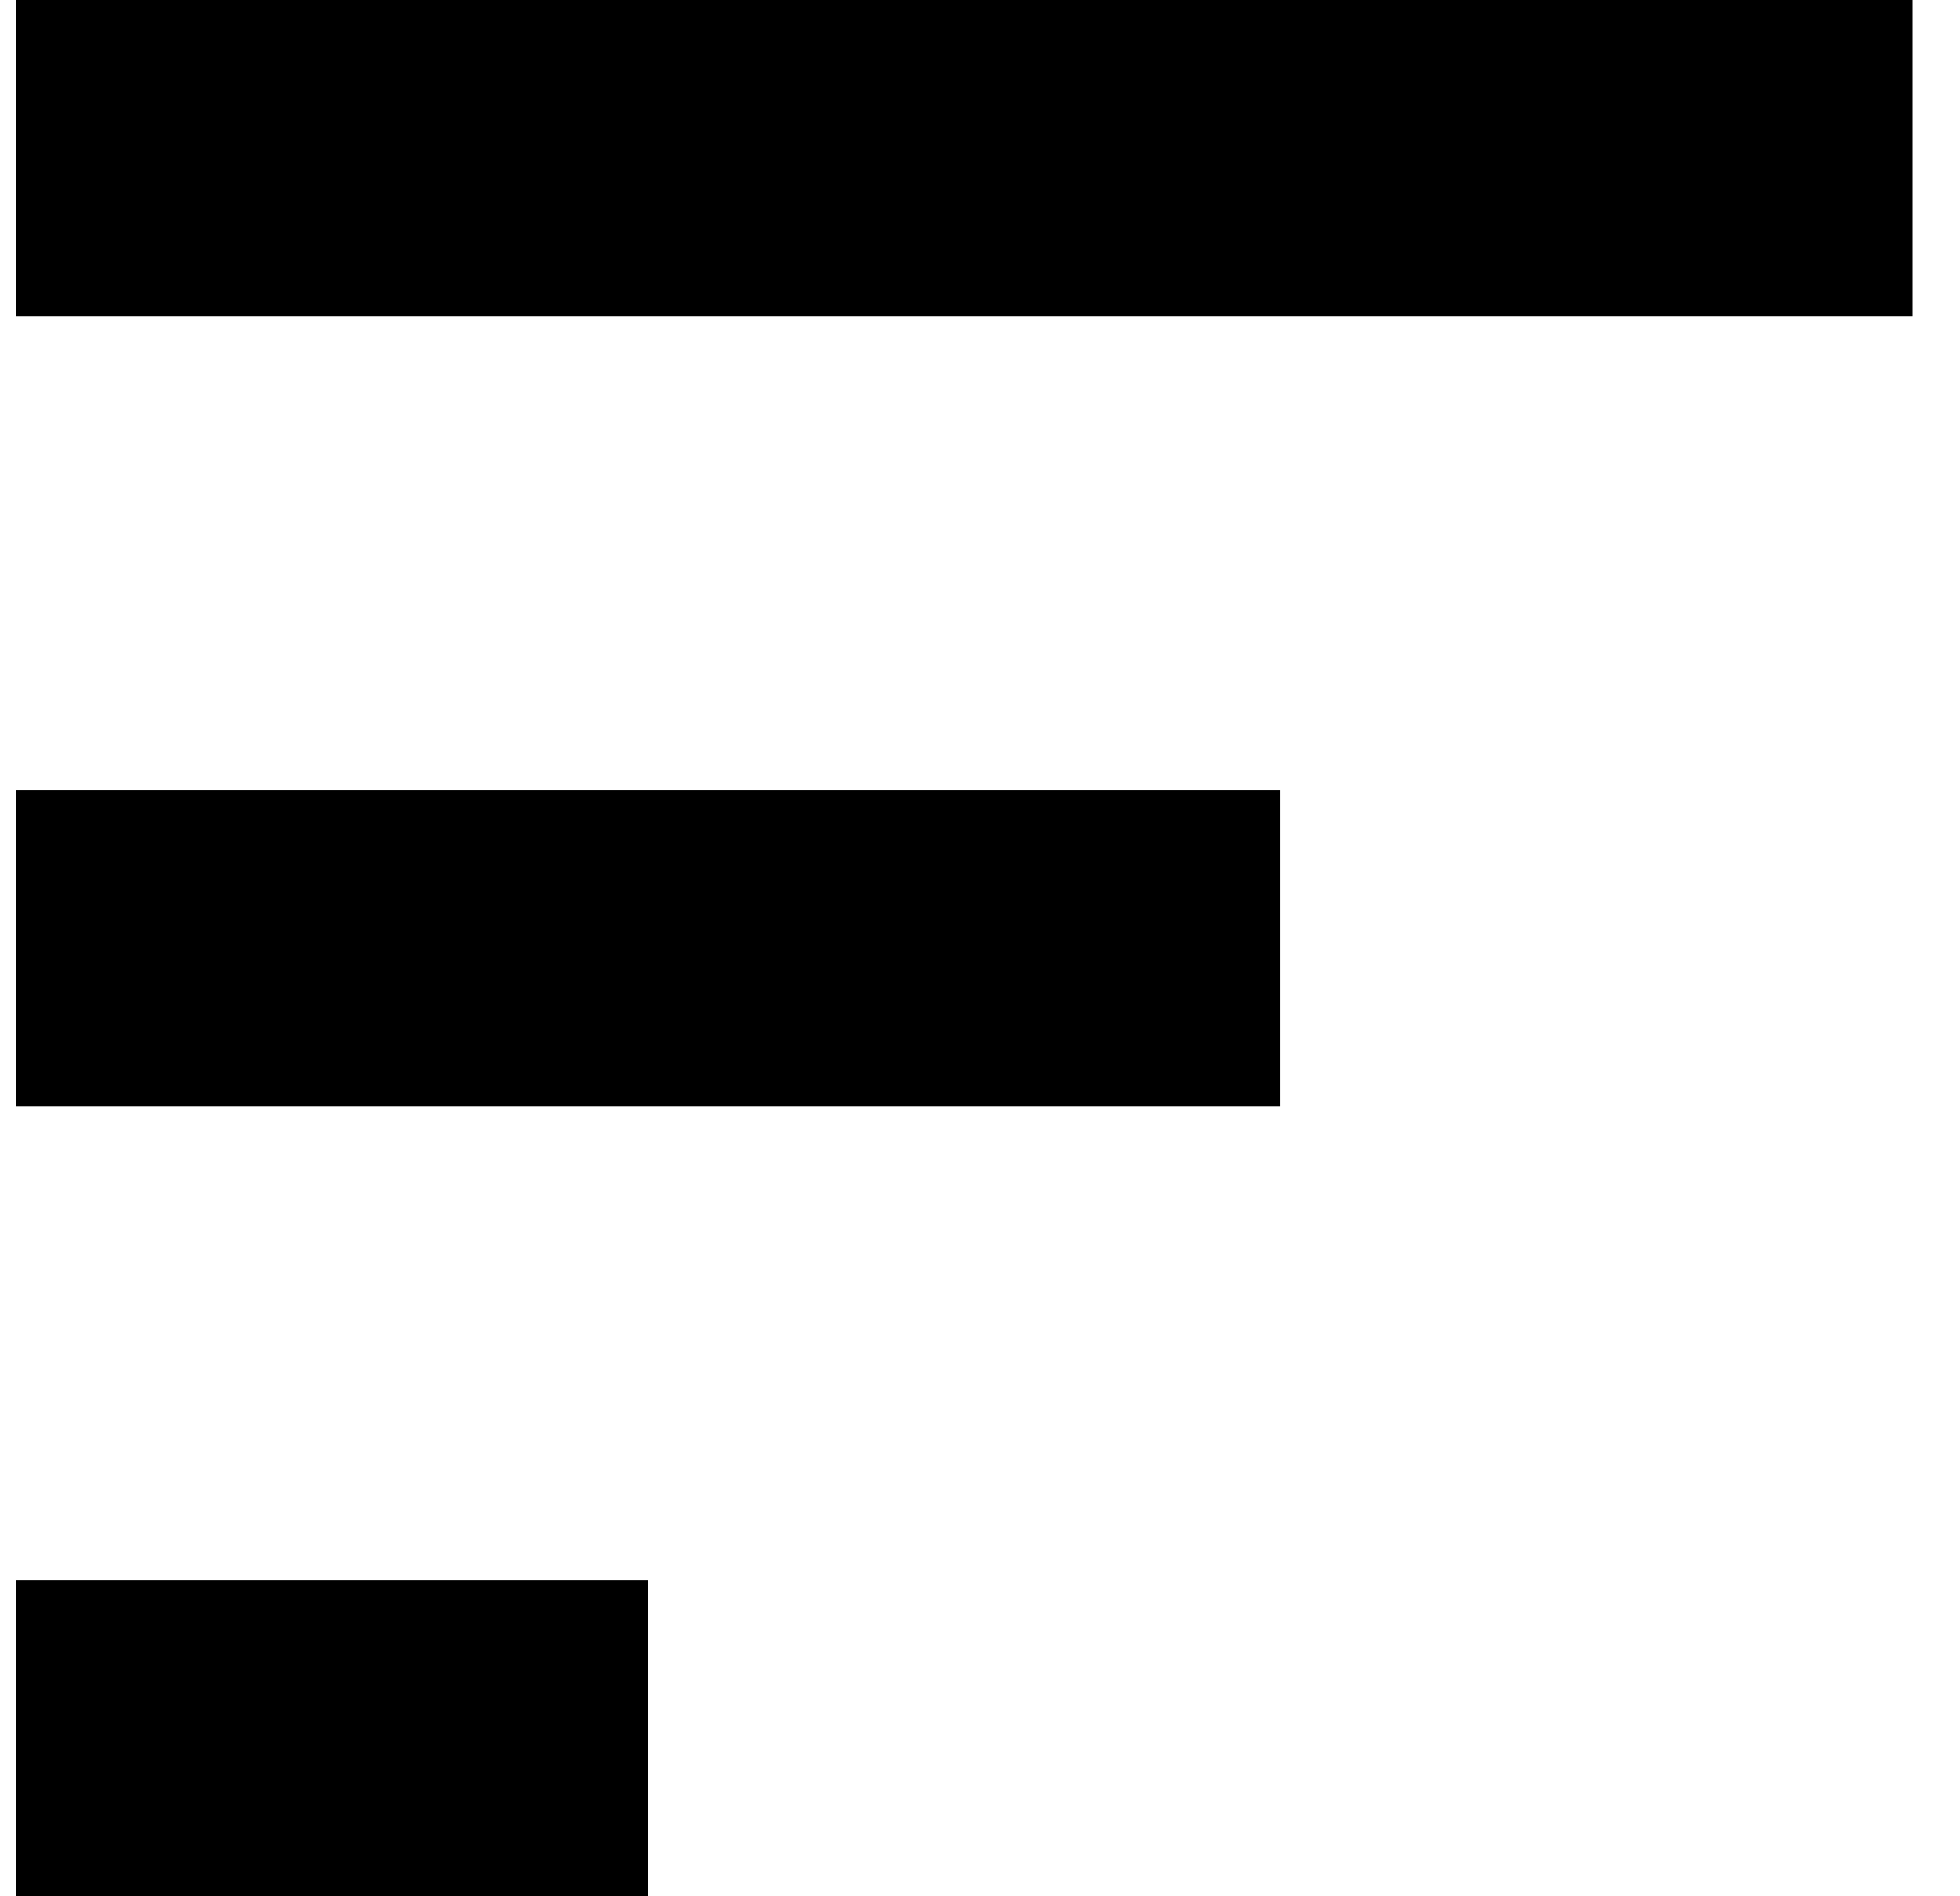 <svg width="31" height="30" viewBox="0 0 31 30" fill="none" xmlns="http://www.w3.org/2000/svg">
<path d="M0.25 30H10.25V25H0.25V30ZM0.25 0V5H30.25V0H0.25ZM0.25 17.5H20.25V12.5H0.25V17.5Z" fill="black"/>
</svg>
